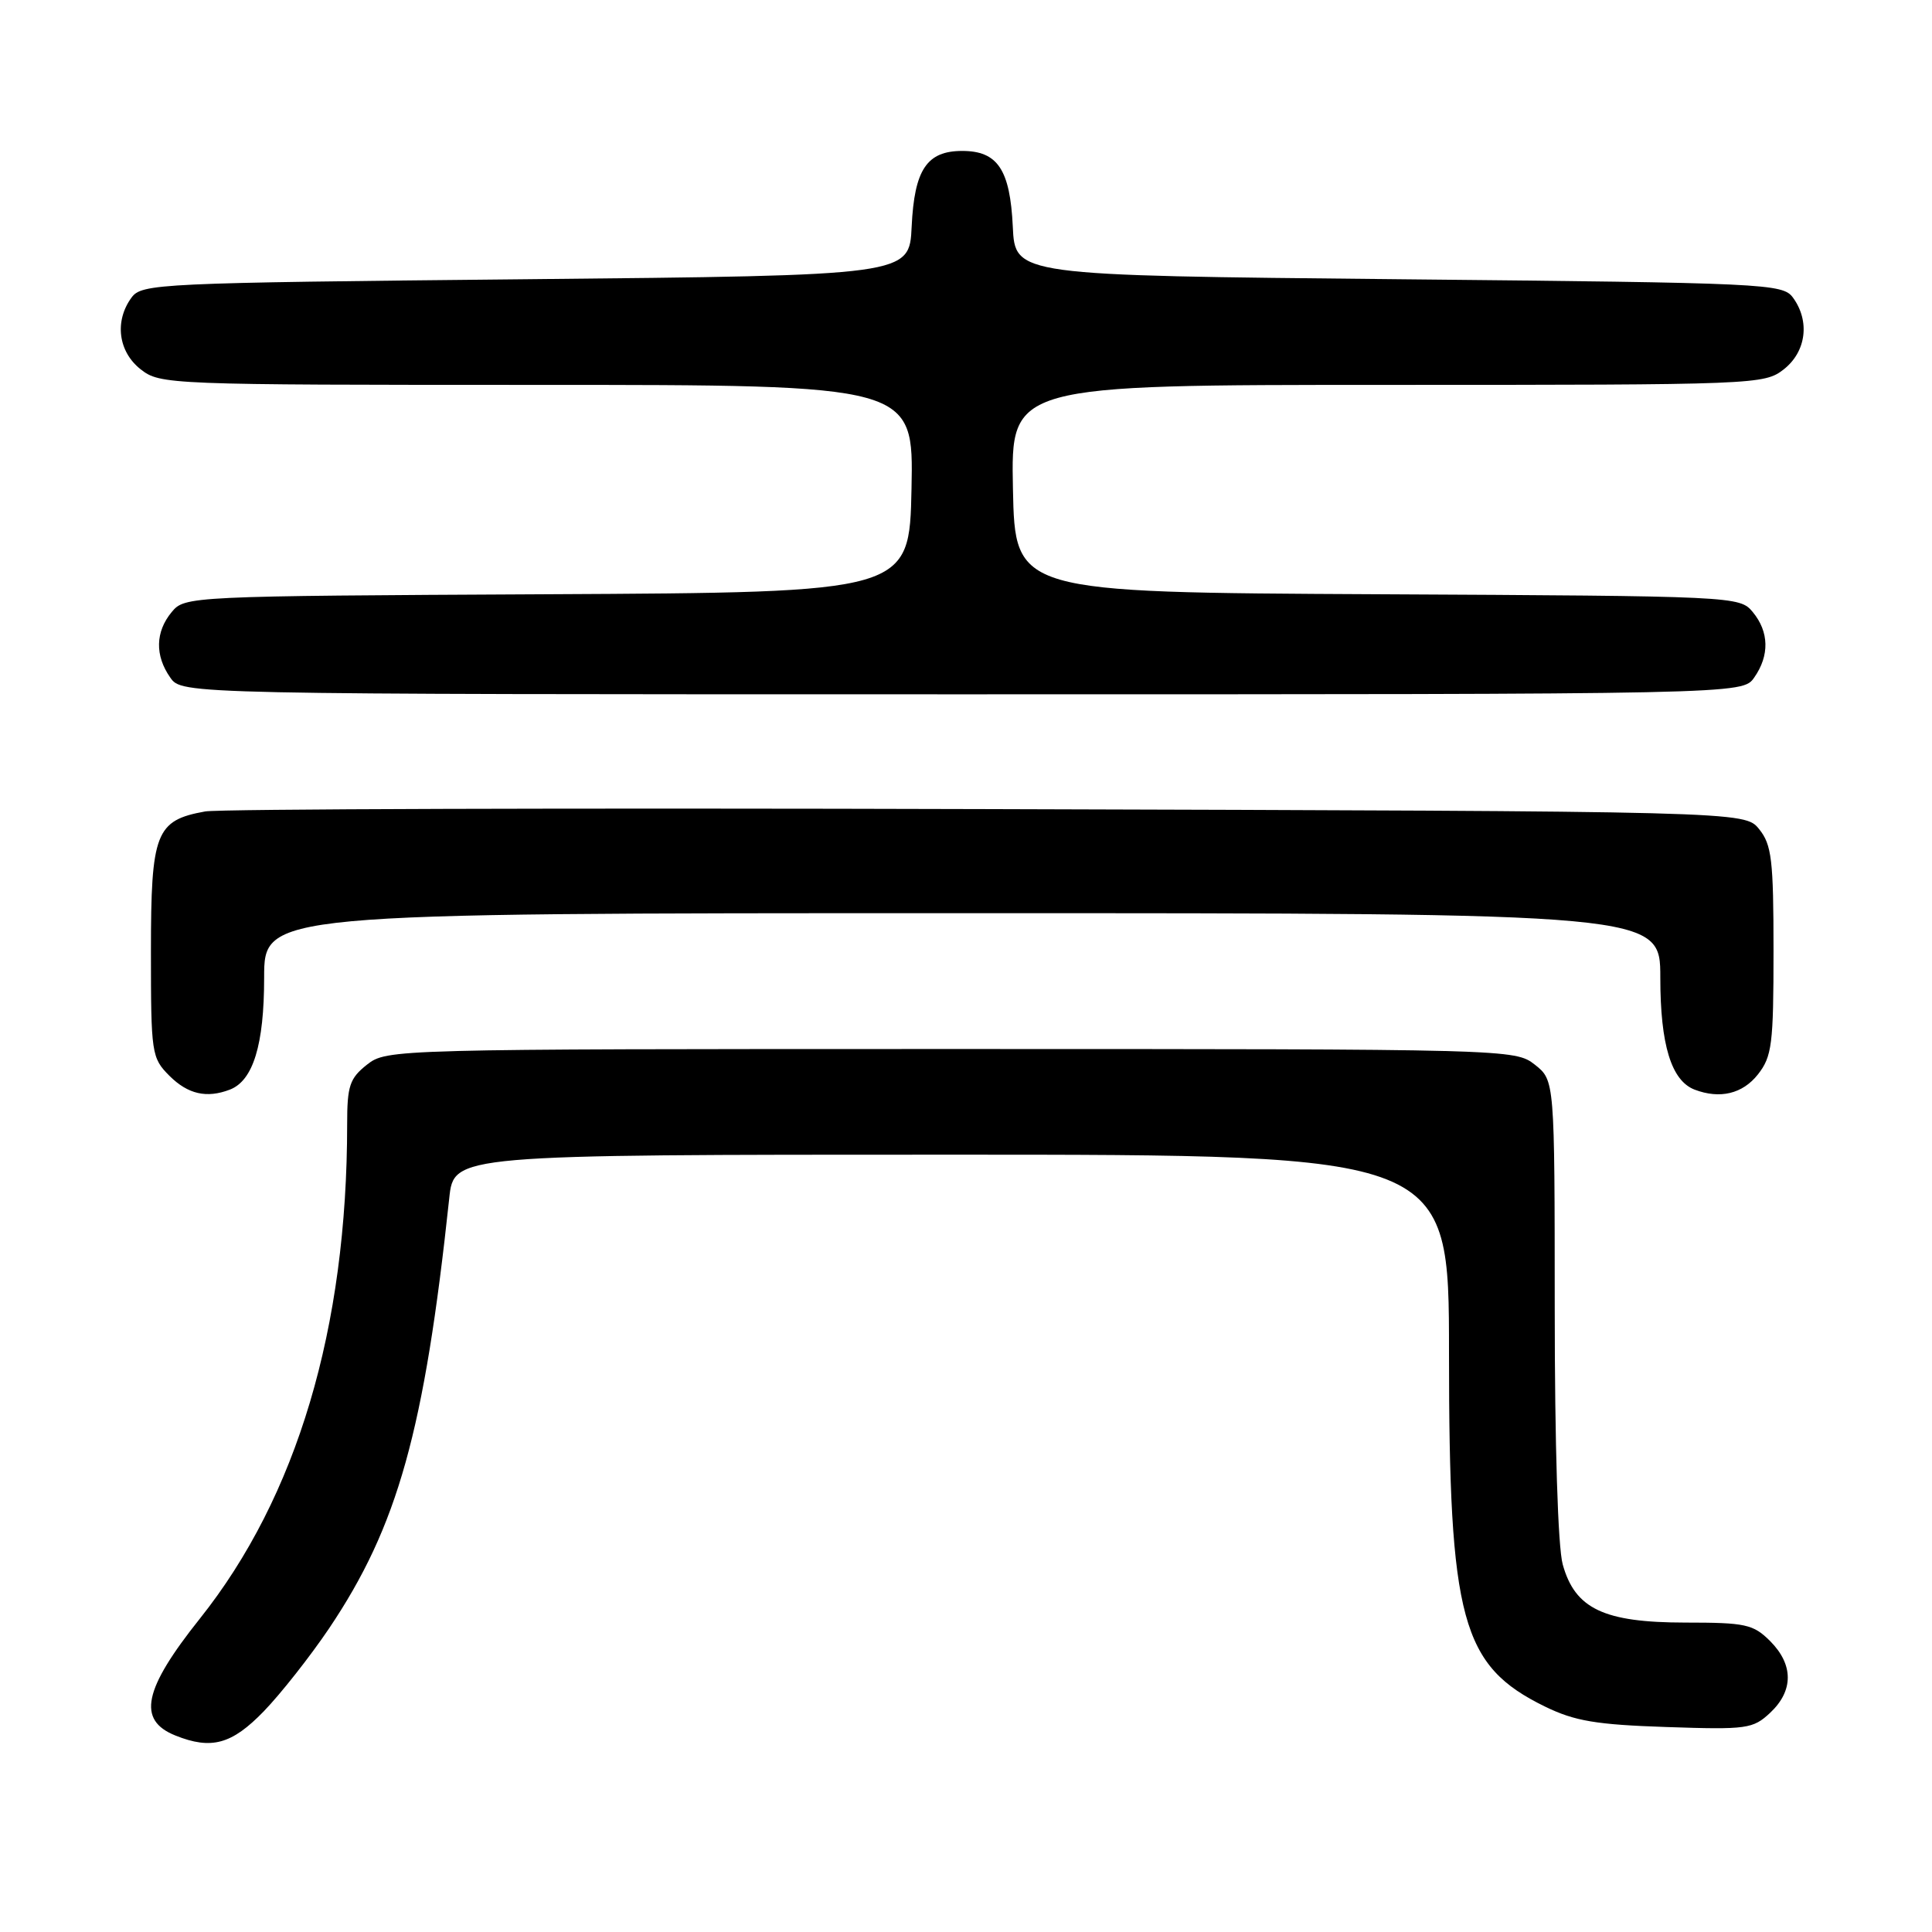 <?xml version="1.0" encoding="UTF-8" standalone="no"?>
<!DOCTYPE svg PUBLIC "-//W3C//DTD SVG 1.1//EN" "http://www.w3.org/Graphics/SVG/1.1/DTD/svg11.dtd" >
<svg xmlns="http://www.w3.org/2000/svg" xmlns:xlink="http://www.w3.org/1999/xlink" version="1.1" viewBox="0 0 256 256">
 <g >
 <path fill="currentColor"
d=" M 34.96 226.75 C 37.22 224.41 41.11 219.47 43.60 215.78 C 52.71 202.23 56.23 189.63 59.53 158.75 C 60.14 153.00 60.14 153.00 126.07 153.00 C 192.00 153.00 192.00 153.00 192.00 179.29 C 192.00 214.68 193.64 220.71 204.72 226.13 C 208.66 228.05 211.49 228.53 220.82 228.84 C 231.50 229.20 232.27 229.09 234.57 226.94 C 237.67 224.02 237.66 220.57 234.55 217.45 C 232.31 215.22 231.30 215.00 223.30 215.00 C 212.53 214.99 208.70 213.18 207.07 207.30 C 206.43 205.02 206.01 191.42 206.01 173.32 C 206.00 143.15 206.00 143.15 203.37 141.07 C 200.75 139.02 200.09 139.00 126.00 139.00 C 51.91 139.00 51.25 139.02 48.63 141.07 C 46.33 142.89 46.00 143.87 46.00 148.97 C 46.00 176.01 39.35 198.33 26.48 214.48 C 19.00 223.86 18.15 227.92 23.23 229.96 C 28.01 231.88 30.71 231.14 34.96 226.75 Z  M 30.46 144.38 C 33.54 143.19 35.00 138.45 35.00 129.55 C 35.00 121.00 35.00 121.00 127.50 121.00 C 220.00 121.00 220.00 121.00 220.00 129.55 C 220.00 138.45 221.46 143.19 224.54 144.38 C 227.90 145.66 230.90 144.94 232.93 142.37 C 234.80 139.99 235.00 138.38 235.00 125.98 C 235.00 113.92 234.76 111.93 233.09 109.86 C 231.18 107.50 231.18 107.50 130.84 107.21 C 75.65 107.05 29.01 107.19 27.19 107.52 C 20.63 108.70 20.00 110.32 20.00 126.05 C 20.00 139.62 20.08 140.17 22.45 142.55 C 24.90 144.99 27.38 145.56 30.46 144.38 Z  M 232.44 89.78 C 234.49 86.86 234.42 83.72 232.25 81.10 C 230.52 79.01 230.03 78.98 182.50 78.74 C 134.50 78.50 134.50 78.50 134.22 64.75 C 133.94 51.00 133.94 51.00 183.84 51.00 C 232.80 51.00 233.78 50.96 236.37 48.93 C 239.34 46.59 239.85 42.55 237.58 39.44 C 236.22 37.58 234.19 37.48 185.33 37.00 C 134.50 36.50 134.50 36.50 134.20 30.02 C 133.84 22.47 132.19 20.00 127.50 20.00 C 122.81 20.00 121.16 22.47 120.80 30.02 C 120.50 36.50 120.50 36.50 69.67 37.00 C 20.81 37.48 18.78 37.58 17.42 39.44 C 15.15 42.55 15.66 46.59 18.63 48.93 C 21.22 50.96 22.20 51.00 71.16 51.00 C 121.06 51.00 121.06 51.00 120.78 64.75 C 120.50 78.50 120.50 78.50 72.50 78.74 C 24.97 78.98 24.48 79.01 22.75 81.10 C 20.58 83.72 20.51 86.86 22.56 89.78 C 24.11 92.00 24.11 92.00 127.50 92.00 C 230.89 92.00 230.89 92.00 232.44 89.78 Z "/>
</g>
</svg>